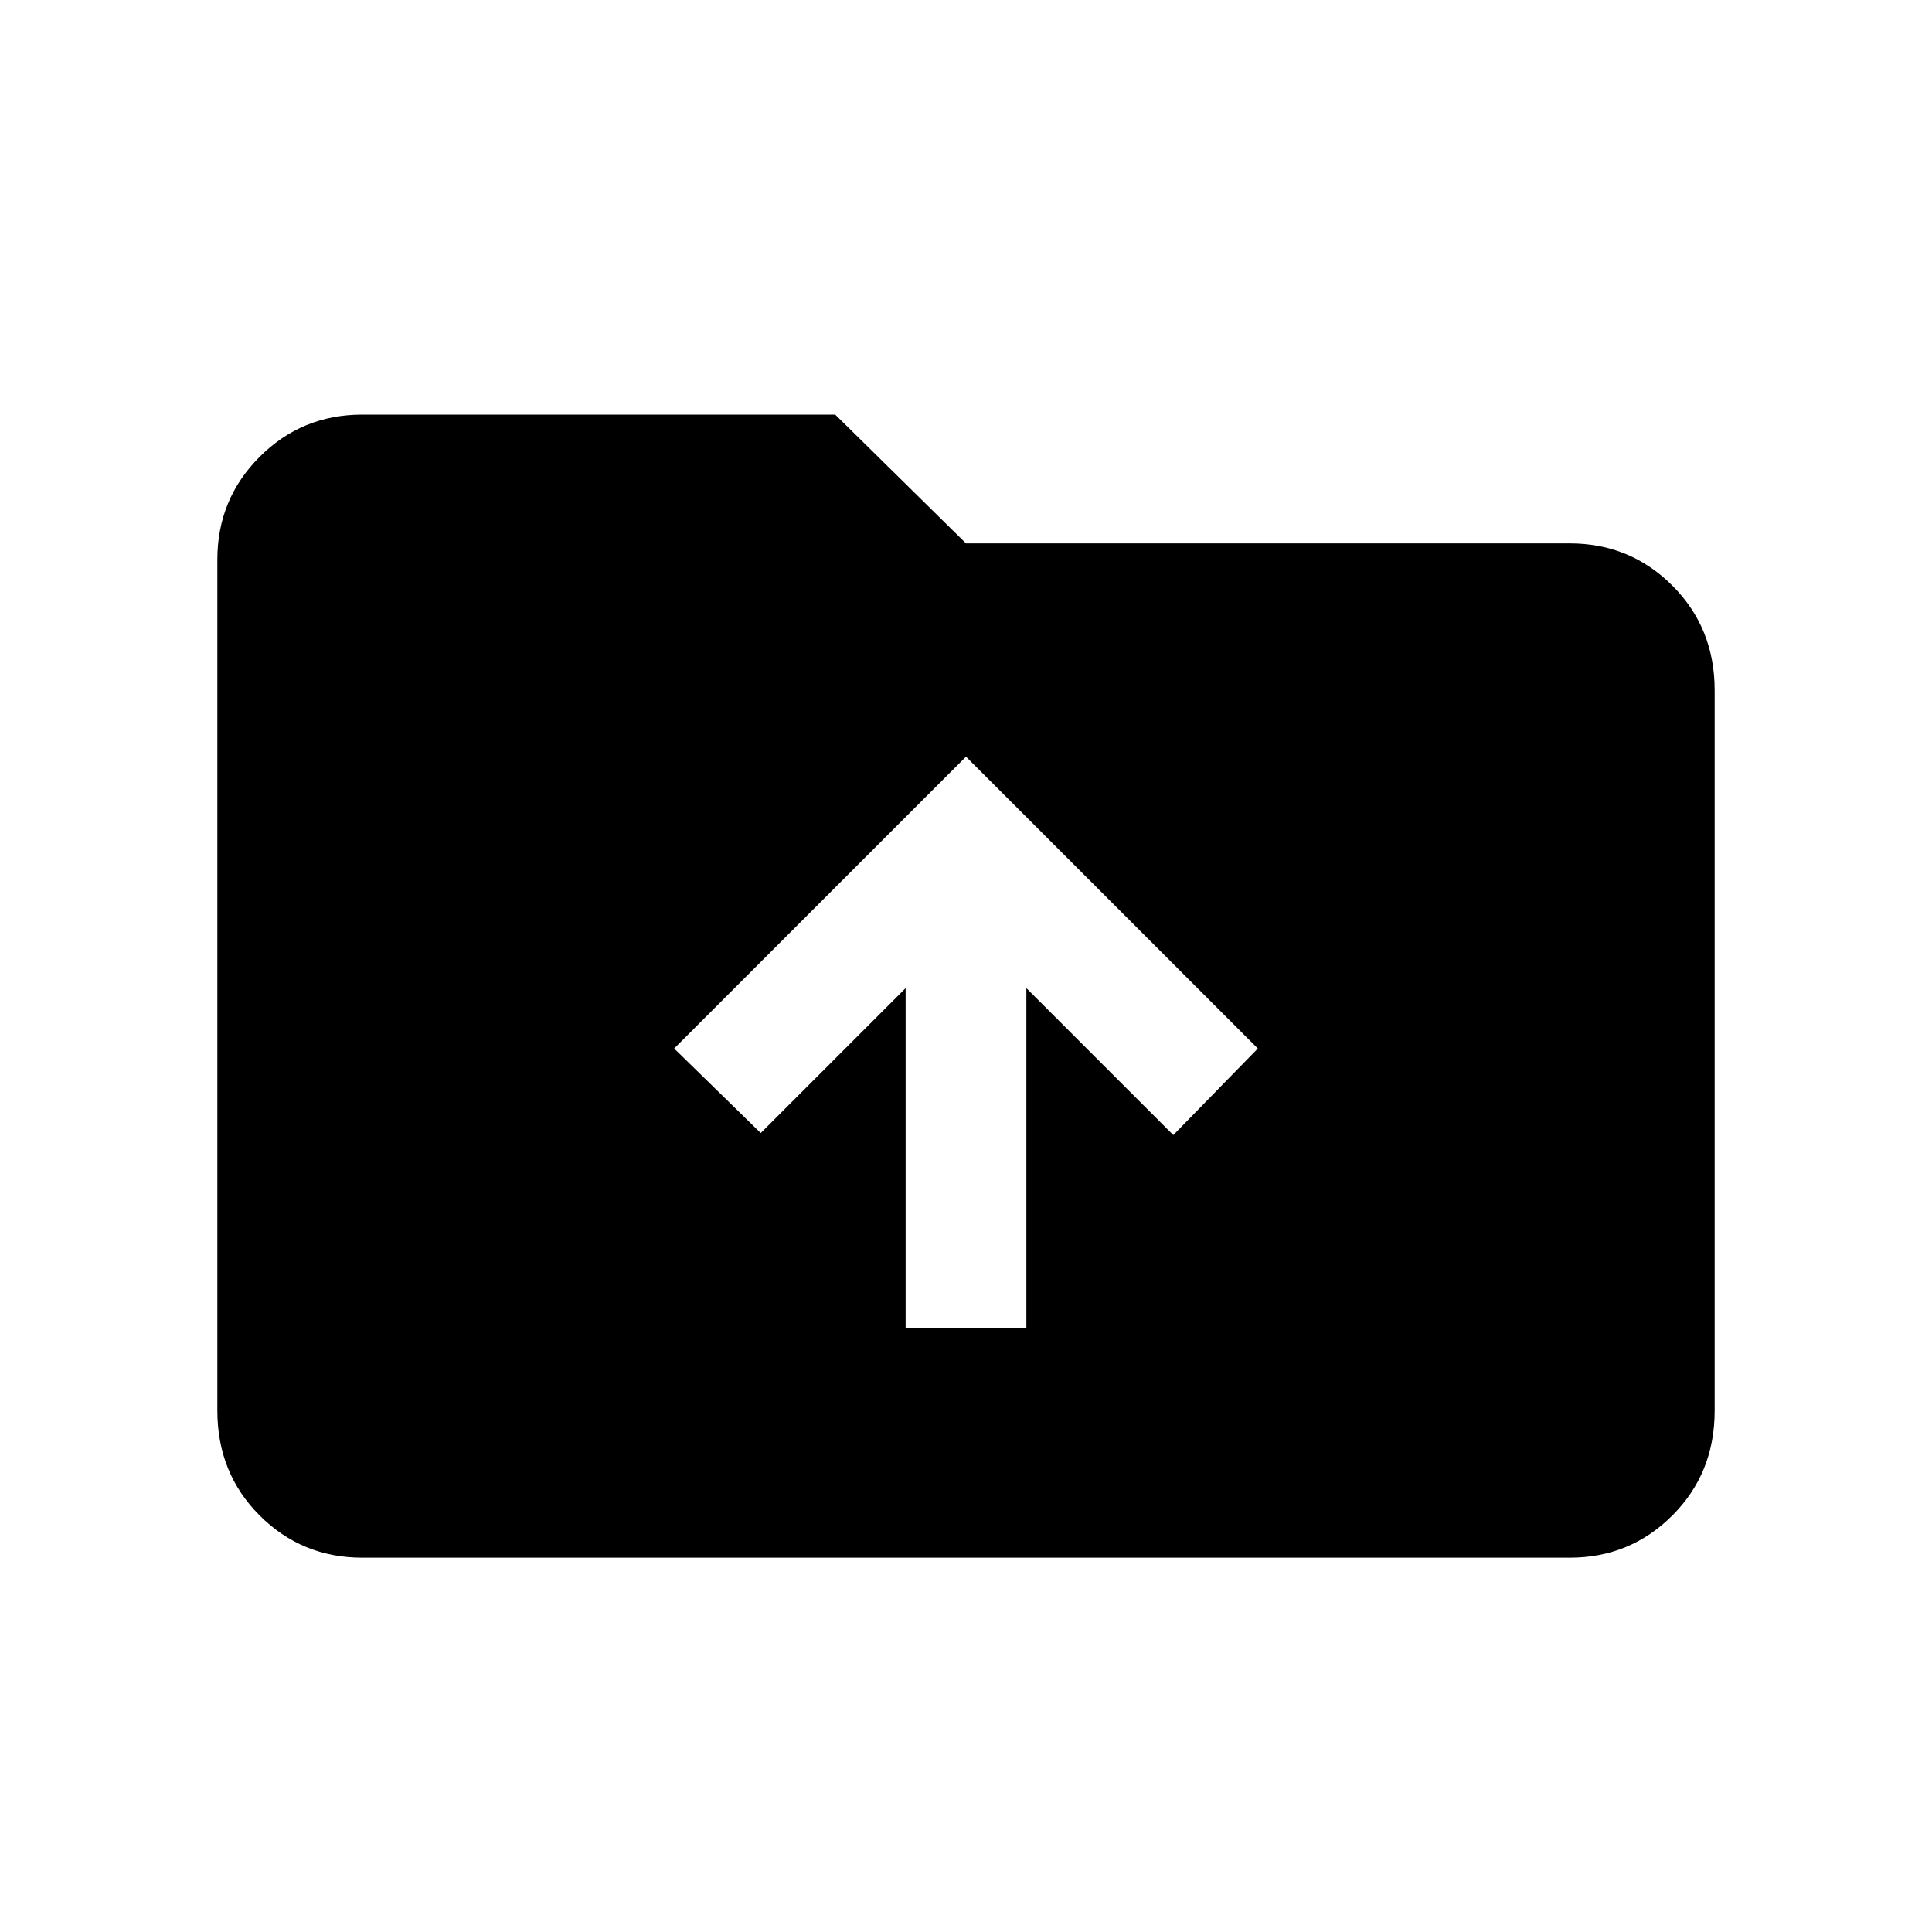 <svg xmlns="http://www.w3.org/2000/svg" height="20" width="20"><path d="M9.375 13.75h1.25v-3.521l1.521 1.521.875-.896L10 7.833l-3.021 3.021.896.875 1.5-1.5ZM3.75 16.125q-.625 0-1.062-.437-.438-.438-.438-1.084V5.792q0-.625.438-1.063.437-.437 1.062-.437h4.896L10 5.625h6.25q.625 0 1.062.437.438.438.438 1.084v7.458q0 .646-.438 1.084-.437.437-1.062.437Z"/></svg>